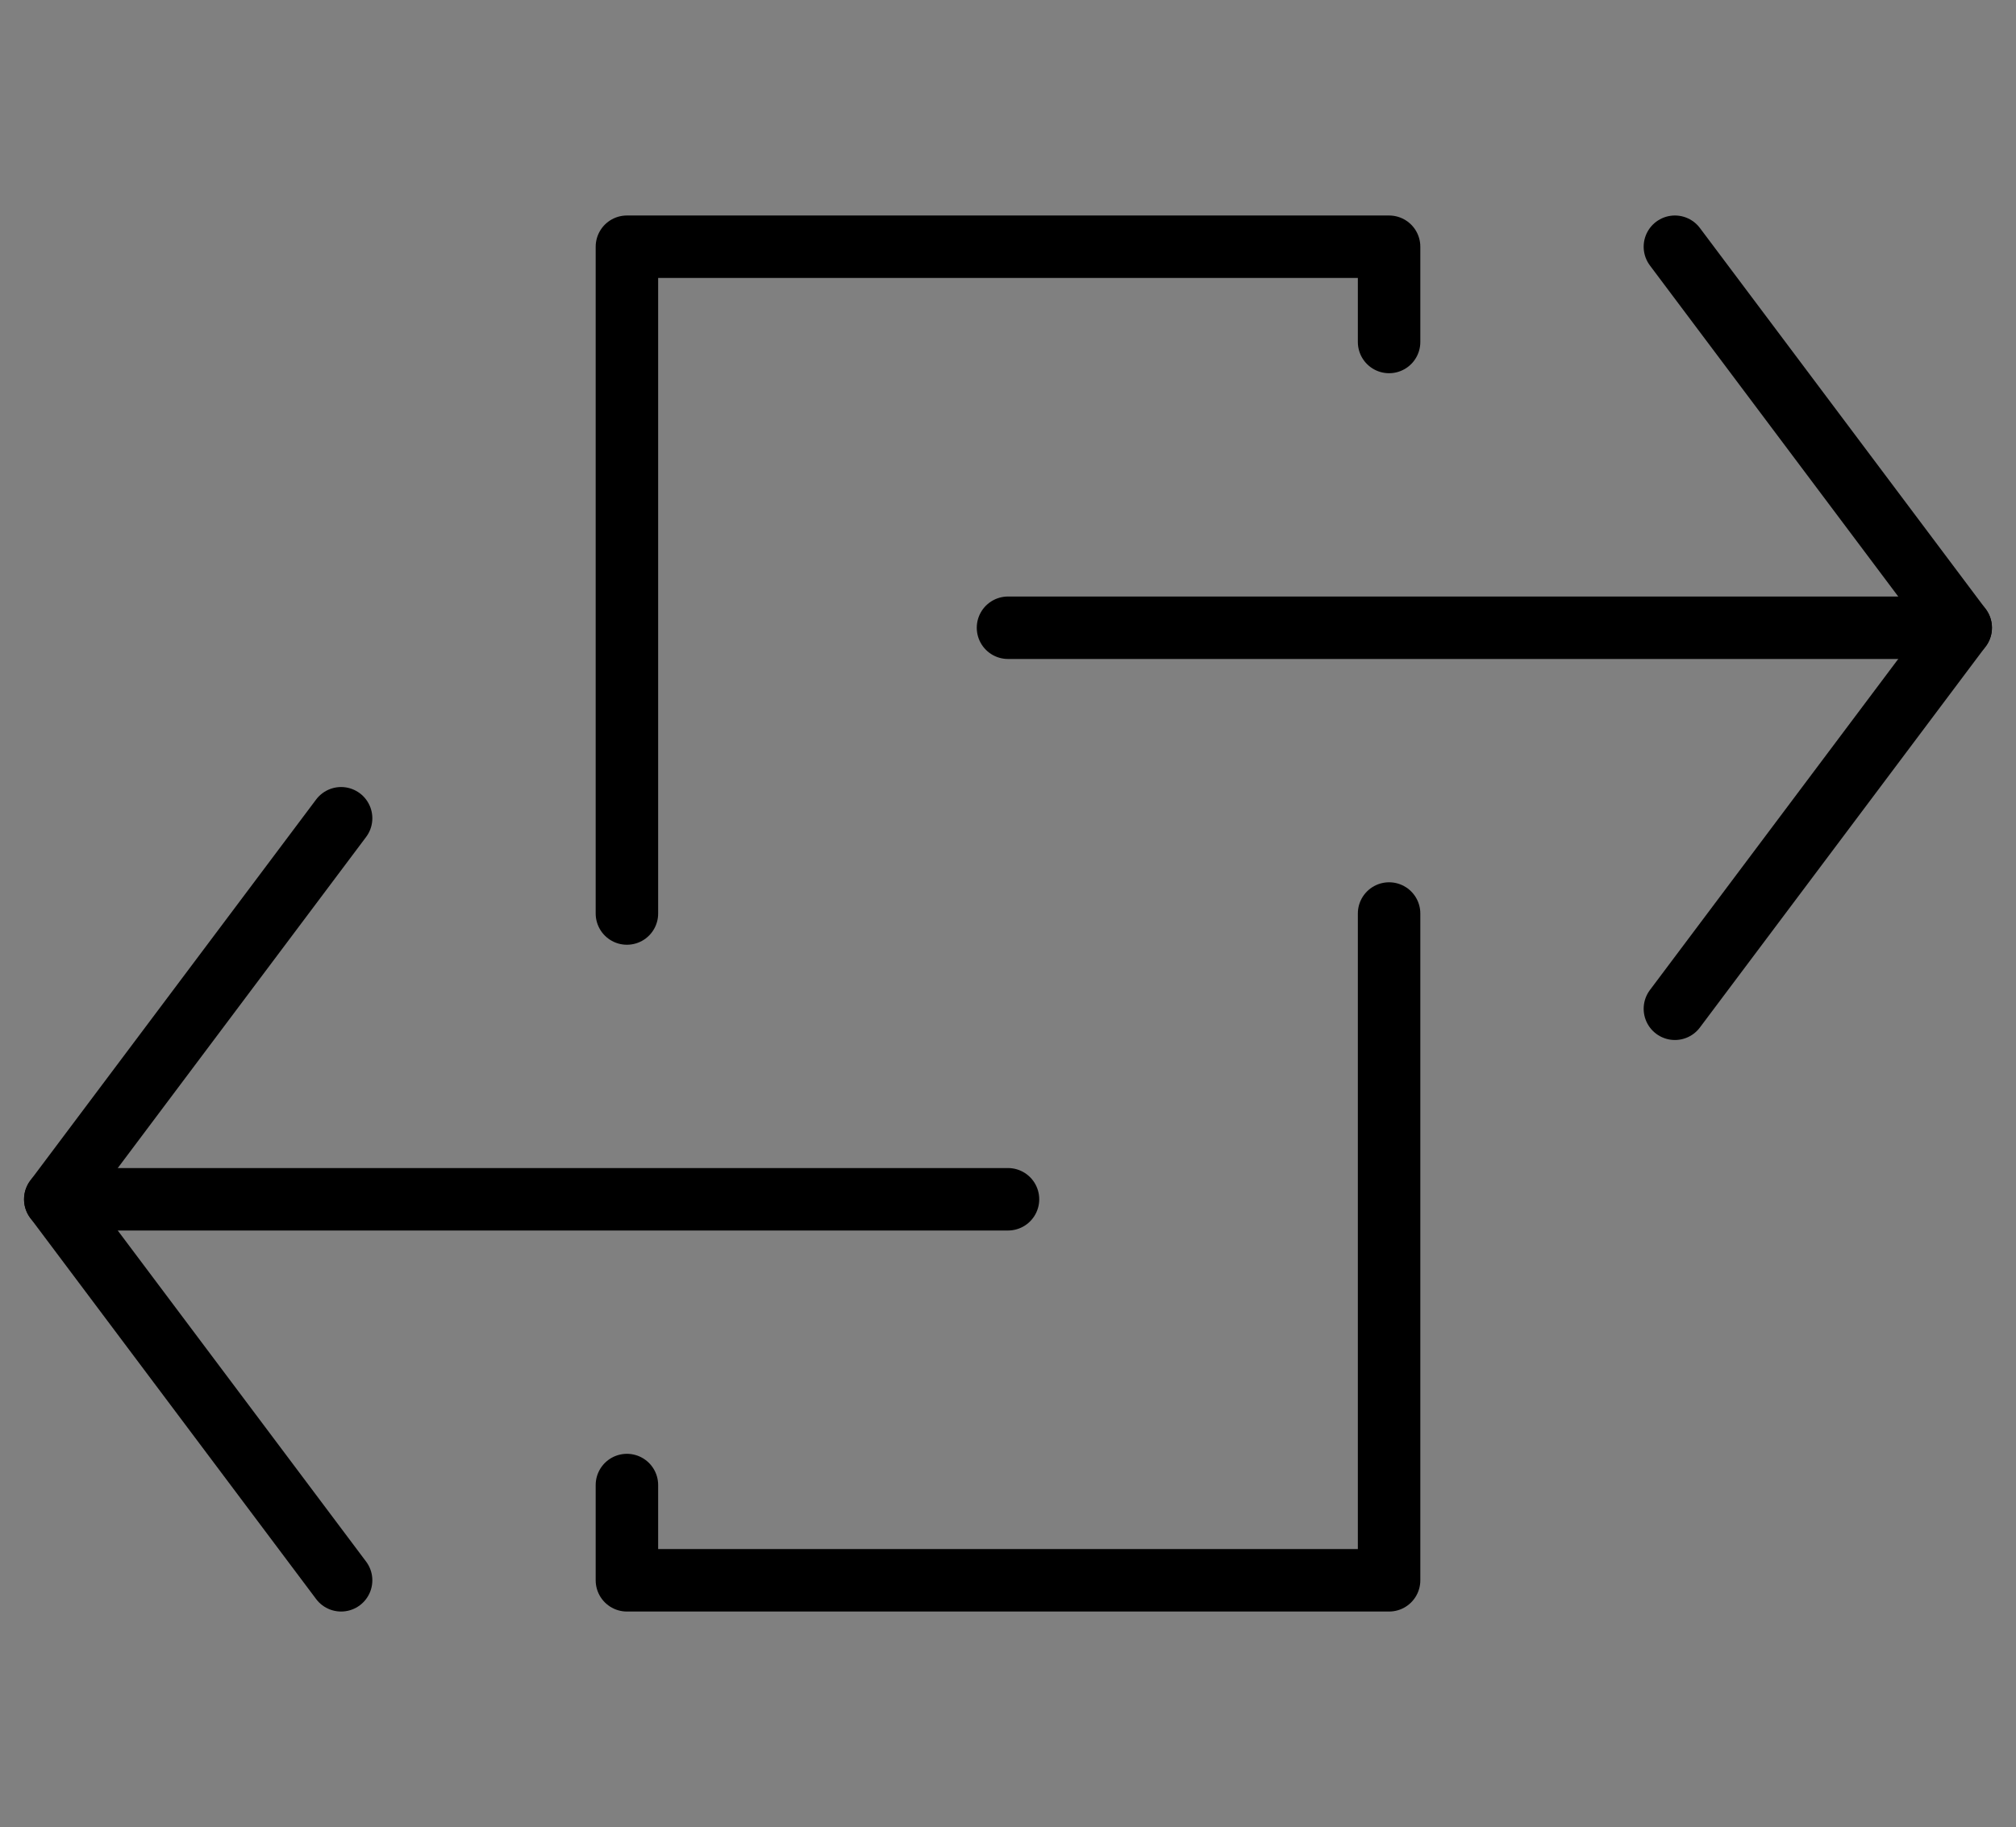 <?xml version="1.0" encoding="utf-8"?>
<!-- Generator: Adobe Illustrator 17.0.0, SVG Export Plug-In . SVG Version: 6.00 Build 0)  -->
<!DOCTYPE svg PUBLIC "-//W3C//DTD SVG 1.1//EN" "http://www.w3.org/Graphics/SVG/1.1/DTD/svg11.dtd">
<svg version="1.1" id="Layer_1" xmlns="http://www.w3.org/2000/svg" xmlns:xlink="http://www.w3.org/1999/xlink" x="0px" y="0px"
	 width="64.54px" height="58.5px" viewBox="0 0 64.54 58.5" enable-background="new 0 0 64.54 58.5" xml:space="preserve">
<rect x="0" y="0" width="64.54" height="58.5" fill="#808080" stroke="none"/>
<g display="none">
	<g display="inline">
		<path fill="#393F4B" d="M41.205,2.776c2.115,0,3.846,1.731,3.846,3.846v45.256c0,2.115-1.731,3.846-3.846,3.846H20.996
			c-2.115,0-3.846-1.731-3.846-3.846V6.622c0-2.115,1.731-3.846,3.846-3.846L41.205,2.776 M41.205,0.449H20.996
			c-3.404,0-6.173,2.769-6.173,6.173v45.256c0,3.404,2.769,6.173,6.173,6.173h20.209c3.404,0,6.173-2.769,6.173-6.173V6.622
			C47.378,3.218,44.609,0.449,41.205,0.449L41.205,0.449z"/>
	</g>
	<circle display="inline" fill="#393F4B" cx="32.364" cy="51.815" r="2.328"/>
	
		<line display="inline" fill="none" stroke="#393F4B" stroke-width="1.862" stroke-miterlimit="10" x1="17.598" y1="47.253" x2="47.39" y2="47.253"/>
	
		<line display="inline" fill="none" stroke="#393F4B" stroke-width="1.862" stroke-miterlimit="10" x1="17.598" y1="7.276" x2="47.39" y2="7.276"/>
</g>
<g display="none">
	<g display="inline">
		<path fill="#393F4B" d="M52.641,3.757L52.641,3.757c2.623,0,4.844,1.882,5.28,4.476c0.237,1.413-0.09,2.834-0.921,4.001
			s-2.067,1.94-3.48,2.178c-0.298,0.05-0.6,0.075-0.898,0.075c-2.624,0-4.844-1.882-5.28-4.476c-0.237-1.413,0.09-2.834,0.921-4.001
			s2.067-1.94,3.48-2.178C52.041,3.782,52.343,3.757,52.641,3.757 M52.641,1.257c-0.433,0-0.872,0.036-1.313,0.11
			c-4.283,0.72-7.171,4.775-6.452,9.058c0.646,3.842,3.975,6.562,7.745,6.562c0.433,0,0.872-0.036,1.313-0.11
			c4.283-0.72,7.171-4.775,6.452-9.058C59.741,3.976,56.411,1.257,52.641,1.257L52.641,1.257z"/>
	</g>
	<g display="inline">
		<path fill="#393F4B" d="M11.578,31.02L11.578,31.02c2.457,0,4.537,1.763,4.945,4.192c0.459,2.732-1.39,5.328-4.122,5.787
			c-0.279,0.047-0.562,0.071-0.842,0.071c-2.457,0-4.537-1.763-4.945-4.192c-0.459-2.732,1.39-5.328,4.122-5.787
			C11.015,31.044,11.298,31.02,11.578,31.02 M11.577,28.52c-0.414,0-0.834,0.034-1.256,0.105c-4.098,0.689-6.862,4.569-6.173,8.667
			c0.618,3.676,3.803,6.278,7.411,6.278c0.414,0,0.834-0.034,1.256-0.105c4.098-0.689,6.862-4.569,6.173-8.667
			C18.371,31.123,15.185,28.52,11.577,28.52L11.577,28.52z"/>
	</g>
	<g display="inline">
		<path fill="#393F4B" d="M21.079,10.731c1.654,0,3.055,1.188,3.33,2.824c0.309,1.84-0.936,3.588-2.776,3.898
			c-0.188,0.032-0.379,0.048-0.568,0.048c-1.654,0-3.055-1.188-3.33-2.824c-0.309-1.84,0.936-3.588,2.776-3.898
			C20.699,10.747,20.89,10.731,21.079,10.731 M21.078,8.231c-0.324,0-0.652,0.027-0.982,0.082c-3.205,0.538-5.366,3.573-4.827,6.777
			c0.483,2.875,2.974,4.91,5.795,4.91c0.324,0,0.652-0.027,0.982-0.082c3.205-0.538,5.366-3.573,4.827-6.777
			C26.391,10.266,23.899,8.231,21.078,8.231L21.078,8.231z"/>
	</g>
	<g display="inline">
		<path fill="#393F4B" d="M38.61,47.974L38.61,47.974c1.654,0,3.055,1.188,3.33,2.824c0.309,1.84-0.936,3.588-2.776,3.898
			c-0.188,0.032-0.379,0.048-0.568,0.048c-1.654,0-3.055-1.188-3.33-2.824c-0.309-1.84,0.936-3.588,2.776-3.898
			C38.231,47.99,38.422,47.974,38.61,47.974 M38.61,45.474c-0.324,0-0.652,0.027-0.982,0.082c-3.205,0.539-5.366,3.573-4.827,6.777
			c0.483,2.875,2.974,4.91,5.795,4.91c0.324,0,0.652-0.027,0.982-0.082c3.205-0.539,5.366-3.573,4.827-6.777
			C43.922,47.509,41.431,45.474,38.61,45.474L38.61,45.474z"/>
	</g>
	<g display="inline">
		<path fill="#393F4B" d="M35.04,23.79L35.04,23.79c3.776,0,6.972,2.709,7.599,6.441c0.705,4.197-2.136,8.185-6.333,8.891
			c-0.428,0.072-0.862,0.108-1.291,0.108c-3.776,0-6.972-2.709-7.599-6.441c-0.342-2.033,0.129-4.078,1.325-5.757
			c1.196-1.679,2.974-2.792,5.008-3.134C34.176,23.827,34.61,23.79,35.04,23.79 M35.04,21.29c-0.562,0-1.133,0.047-1.706,0.143
			c-5.565,0.935-9.319,6.205-8.384,11.77c0.839,4.992,5.165,8.527,10.065,8.527c0.562,0,1.133-0.047,1.706-0.143
			c5.565-0.935,9.319-6.205,8.384-11.77C44.265,24.825,39.939,21.29,35.04,21.29L35.04,21.29z"/>
	</g>
	
		<line display="inline" fill="none" stroke="#393F4B" stroke-width="1.73" stroke-miterlimit="10" x1="41.528" y1="23.803" x2="48.294" y2="15.358"/>
	
		<line display="inline" fill="none" stroke="#393F4B" stroke-width="1.73" stroke-miterlimit="10" x1="36.74" y1="41.231" x2="37.743" y2="47.201"/>
	
		<line display="inline" fill="none" stroke="#393F4B" stroke-width="1.73" stroke-miterlimit="10" x1="26.677" y1="33.116" x2="13.6" y2="35.314"/>
	
		<line display="inline" fill="none" stroke="#393F4B" stroke-width="1.73" stroke-miterlimit="10" x1="29.131" y1="25.104" x2="24.193" y2="18.334"/>
</g>
<g>
	<g>
		<path fill="#3A404C" d="M-266.208-42.994c16.103,0,29.157,17.59,29.157,17.59s-13.054,17.59-29.157,17.59
			s-29.157-17.59-29.157-17.59S-282.311-42.994-266.208-42.994 M-266.208-45.494c-17.163,0-30.601,17.84-31.164,18.6l-1.106,1.49
			l1.106,1.49c0.564,0.759,14.001,18.6,31.164,18.6s30.601-17.84,31.164-18.6l1.106-1.49l-1.106-1.49
			C-235.608-27.653-249.045-45.494-266.208-45.494L-266.208-45.494z"/>
	</g>
	<g>
		<path fill="#3A404C" d="M-266.438-41.724c9.035,0,16.385,7.35,16.385,16.385s-7.35,16.385-16.385,16.385
			s-16.385-7.35-16.385-16.385S-275.473-41.724-266.438-41.724 M-266.438-43.724c-10.154,0-18.385,8.231-18.385,18.385
			s8.231,18.385,18.385,18.385c10.154,0,18.385-8.231,18.385-18.385S-256.284-43.724-266.438-43.724L-266.438-43.724z"/>
	</g>
	<path fill="#3A404C" d="M-260.61-25.387c-3.122,0-5.693-2.571-5.693-5.693c0-1.836,0.918-3.489,2.204-4.499
		c-0.643-0.092-1.377-0.184-2.02-0.184c-5.693,0-10.376,4.683-10.376,10.376s4.683,10.376,10.376,10.376
		c5.693,0,10.376-4.683,10.376-10.376c0-0.826-0.092-1.561-0.275-2.296C-257.029-26.305-258.774-25.387-260.61-25.387z"/>
</g>
<g id="Layer_2">
	<g id="Layer_3">
	</g>
</g>
<g>
	<defs>
		<rect id="SVGID_1_" x="-78.818" y="-14.941" width="64.29" height="58.5"/>
	</defs>
	<clipPath id="SVGID_2_">
		<use xlink:href="#SVGID_1_"  overflow="visible"/>
	</clipPath>
	
		<path clip-path="url(#SVGID_2_)" fill="none" stroke="#000000" stroke-width="2" stroke-linecap="round" stroke-linejoin="round" stroke-miterlimit="10" d="
		M-72.925,14.309c2.482-11.126,13.292-19.5,26.252-19.5s23.77,8.374,26.252,19.5c-2.482,11.126-13.292,19.5-26.252,19.5
		S-70.443,25.435-72.925,14.309z"/>
	
		<ellipse clip-path="url(#SVGID_2_)" fill="none" stroke="#000000" stroke-width="2" stroke-linecap="round" stroke-linejoin="round" stroke-miterlimit="10" cx="-46.673" cy="14.309" rx="8.036" ry="7.313"/>
</g>
<g>
	<g>
		<defs>
			<rect id="SVGID_3_" x="108.946" y="-32.409" width="64.29" height="58.5"/>
		</defs>
		<clipPath id="SVGID_4_">
			<use xlink:href="#SVGID_3_"  overflow="visible"/>
		</clipPath>
		
			<ellipse clip-path="url(#SVGID_4_)" fill="none" stroke="#000000" stroke-width="2" stroke-linecap="round" stroke-linejoin="round" stroke-miterlimit="10" cx="154.485" cy="-17.784" rx="8.036" ry="7.313"/>
		
			<ellipse clip-path="url(#SVGID_4_)" fill="none" stroke="#000000" stroke-width="2" stroke-linecap="round" stroke-linejoin="round" stroke-miterlimit="10" cx="127.697" cy="-0.722" rx="8.036" ry="7.313"/>
		
			<ellipse clip-path="url(#SVGID_4_)" fill="none" stroke="#000000" stroke-width="2" stroke-linecap="round" stroke-linejoin="round" stroke-miterlimit="10" cx="154.485" cy="13.903" rx="8.036" ry="7.313"/>
		
			<line clip-path="url(#SVGID_4_)" fill="none" stroke="#000000" stroke-width="2" stroke-linecap="square" stroke-linejoin="round" stroke-miterlimit="10" x1="135.734" y1="-5.597" x2="146.449" y2="-12.909"/>
		
			<line clip-path="url(#SVGID_4_)" fill="none" stroke="#000000" stroke-width="2" stroke-linecap="square" stroke-linejoin="round" stroke-miterlimit="10" x1="135.734" y1="4.153" x2="146.449" y2="9.028"/>
	</g>
</g>
<g>
	<path fill="none" stroke="#000000" stroke-width="2" stroke-linecap="round" stroke-linejoin="round" stroke-miterlimit="10" d="
		M104.27,28.204c0-1.098,0.889-1.988,1.987-1.988h21.211c1.097,0,1.987,0.887,1.987,1.988v41.949c0,1.098-0.889,1.988-1.987,1.988
		h-21.211c-1.097,0-1.987-0.887-1.987-1.988V28.204z"/>
	
		<line fill="none" stroke="#000000" stroke-width="2" stroke-linecap="round" stroke-linejoin="round" stroke-miterlimit="10" x1="104.932" y1="27.603" x2="128.635" y2="27.603"/>
	
		<line fill="none" stroke="#000000" stroke-width="2" stroke-linecap="round" stroke-linejoin="round" stroke-miterlimit="10" x1="105.357" y1="63.603" x2="129.06" y2="63.603"/>
</g>
<circle fill="none" stroke="#000000" stroke-width="2" stroke-linecap="round" stroke-linejoin="round" stroke-miterlimit="10" cx="117.208" cy="67.611" r="1.111"/>
<g>
	<g>
		<defs>
			<rect id="SVGID_5_" x="-145.018" y="13.641" width="64.54" height="58.5"/>
		</defs>
		<clipPath id="SVGID_6_">
			<use xlink:href="#SVGID_5_"  overflow="visible"/>
		</clipPath>
		<g clip-path="url(#SVGID_6_)">
			
				<polygon fill="none" stroke="#000000" stroke-width="2" stroke-linecap="round" stroke-linejoin="round" stroke-miterlimit="10" points="
				-141.364,18.516 -122.788,18.516 -117.48,23.391 -82.981,23.391 -82.981,67.266 -101.557,67.266 -106.865,62.391 
				-141.364,62.391 			"/>
		</g>
		
			<ellipse clip-path="url(#SVGID_6_)" fill="none" stroke="#000000" stroke-width="2" stroke-linecap="round" stroke-linejoin="round" stroke-miterlimit="10" cx="-121.134" cy="38.016" rx="5.308" ry="4.875"/>
		
			<path clip-path="url(#SVGID_6_)" fill="none" stroke="#000000" stroke-width="2" stroke-linecap="round" stroke-linejoin="round" stroke-miterlimit="10" d="
			M-110.519,52.641c0-5.385-4.753-9.75-10.615-9.75c-5.863,0-10.615,4.365-10.615,9.75"/>
		
			<line clip-path="url(#SVGID_6_)" fill="none" stroke="#000000" stroke-width="2" stroke-linecap="round" stroke-linejoin="round" stroke-miterlimit="10" x1="-99.903" y1="38.016" x2="-94.596" y2="38.016"/>
		
			<line clip-path="url(#SVGID_6_)" fill="none" stroke="#000000" stroke-width="2" stroke-linecap="round" stroke-linejoin="round" stroke-miterlimit="10" x1="-99.903" y1="47.766" x2="-94.596" y2="47.766"/>
	</g>
</g>
<path fill="none" d="M14.376,66.5"/>
<line fill="none" x1="14.376" y1="66.5" x2="-48.908" y2="66.5"/>
<path fill="none" stroke="#000000" stroke-width="4" stroke-linecap="round" stroke-linejoin="round" stroke-miterlimit="10" d="
	M7.384,74.905"/>
<path fill="none" stroke="#000000" stroke-width="4" stroke-linecap="round" stroke-linejoin="round" stroke-miterlimit="10" d="
	M24.193,108.523"/>
<path fill="none" d="M32.27,116.571"/>
<path fill="none" d="M-17.83,66.5"/>
<path fill="none" d="M-67.73,116.571"/>
<line fill="none" x1="-17.63" y1="66.5" x2="-67.73" y2="66.5"/>
<path fill="none" d="M-17.63,66.5"/>
<path fill="none" d="M-67.73,116.571"/>
<polyline fill="#FFFFFF" points="27.134,108.523 40.785,108.523 40.785,85.379 27.134,81.687 27.134,108.523 "/>
<g>
	
		<ellipse fill="none" stroke="#000000" stroke-width="2" stroke-linecap="round" stroke-linejoin="round" stroke-miterlimit="10" cx="-56.036" cy="104.725" rx="7.739" ry="9.231"/>
	<path fill="none" stroke="#000000" stroke-width="2" stroke-linecap="round" stroke-linejoin="round" stroke-miterlimit="10" d="
		M-40.559,132.418c0-10.196-6.929-18.462-15.477-18.462c-8.548,0-15.477,8.266-15.477,18.462"/>
	<polyline fill="none" points="-79.251,86.263 -79.251,141.649 -32.793,141.649 -32.793,84.263 	"/>
	<path fill="none" stroke="#000000" stroke-width="2" stroke-linecap="round" stroke-linejoin="round" stroke-miterlimit="10" d="
		M-37.927,93.623c-3.408,0-6.17,3.295-6.17,7.36c0,4.065,2.762,7.36,6.17,7.36s6.17-3.295,6.17-7.36
		C-31.757,96.918-34.519,93.623-37.927,93.623"/>
	<path fill="none" stroke="#000000" stroke-width="2" stroke-linecap="round" stroke-linejoin="round" stroke-miterlimit="10" d="
		M-25.587,123.062c0-8.129-5.525-14.72-12.34-14.72c-6.815,0-12.34,6.59-12.34,14.72"/>
	<polyline fill="none" points="-56.436,86.264 -56.436,130.11 -19.657,128.11 	"/>
	
		<ellipse fill="none" stroke="#000000" stroke-width="2" stroke-linecap="round" stroke-linejoin="round" stroke-miterlimit="10" cx="-74.559" cy="100.983" rx="6.17" ry="7.36"/>
	<path fill="none" stroke="#000000" stroke-width="2" stroke-linecap="round" stroke-linejoin="round" stroke-miterlimit="10" d="
		M-62.219,123.062c0-8.129-5.525-14.72-12.34-14.72c-6.815,0-12.34,6.59-12.34,14.72"/>
	<line fill="none" x1="-93.069" y1="86.264" x2="-93.069" y2="130.11"/>
	<polyline fill="none" points="-93.069,130.11 -56.29,130.11 -56.29,86.264 	"/>
	<ellipse fill="#FFFFFF" stroke="#FFFFFF" stroke-miterlimit="10" cx="-56.062" cy="129.867" rx="13.702" ry="14.164"/>
</g>
<g>
	<path fill="none" stroke="#000000" stroke-width="2" stroke-linecap="round" stroke-linejoin="round" stroke-miterlimit="10" d="
		M44.47,29.25V50.6h-24.4v-3.05 M20.07,29.25V7.9h24.4v3.05"/>
	
		<polyline fill="none" stroke="#000000" stroke-width="2" stroke-linecap="round" stroke-linejoin="round" stroke-miterlimit="10" points="
		53.62,7.9 62.77,20.1 53.62,32.3 	"/>
	
		<line fill="none" stroke="#000000" stroke-width="2" stroke-linecap="round" stroke-linejoin="round" stroke-miterlimit="10" x1="62.77" y1="20.1" x2="32.27" y2="20.1"/>
	
		<polyline fill="none" stroke="#000000" stroke-width="2" stroke-linecap="round" stroke-linejoin="round" stroke-miterlimit="10" points="
		10.92,26.2 1.77,38.4 10.92,50.6 	"/>
	
		<line fill="none" stroke="#000000" stroke-width="2" stroke-linecap="round" stroke-linejoin="round" stroke-miterlimit="10" x1="1.77" y1="38.4" x2="32.27" y2="38.4"/>
</g>
</svg>
